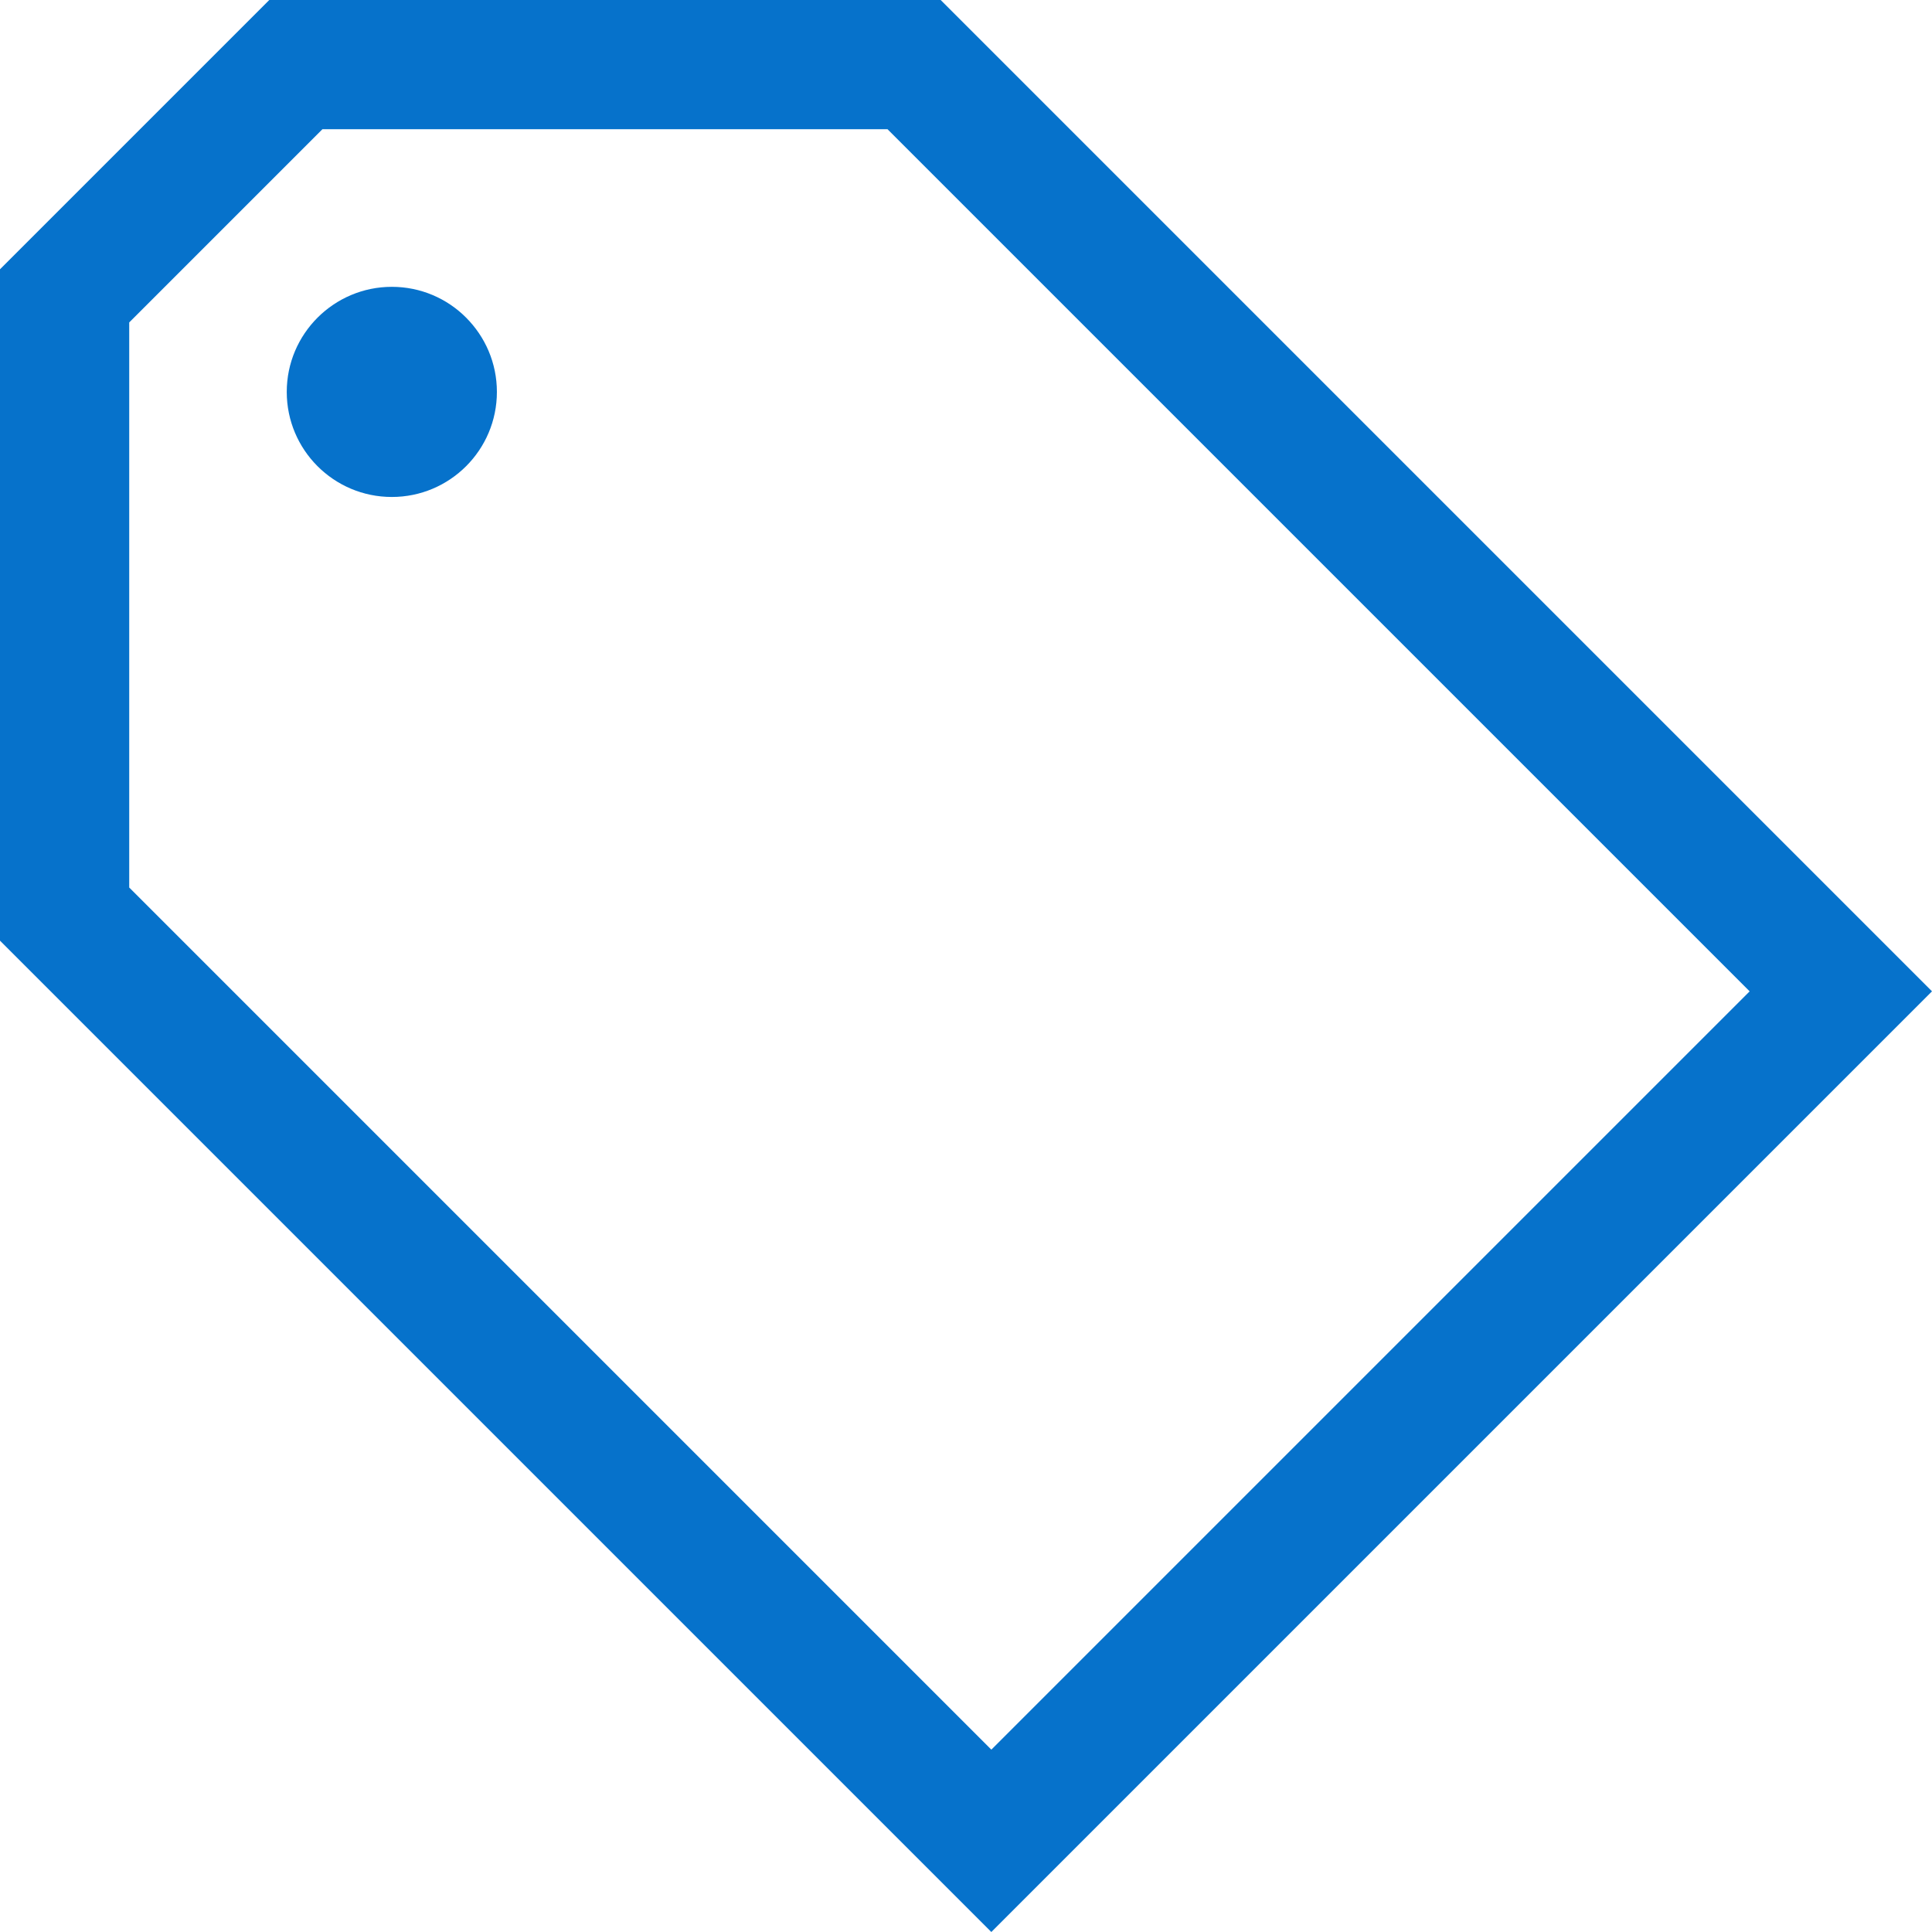 <svg width="26" height="26" viewBox="0 0 26 26" fill="none" xmlns="http://www.w3.org/2000/svg">
<path d="M12.659 0H3.624L0 3.624V12.659L13.341 26L26 13.341L12.659 0ZM1.739 11.944V4.339L4.339 1.739H11.944L23.546 13.341L13.341 23.546L1.739 11.944ZM4.274 4.274C4.018 4.53 3.859 4.883 3.859 5.274C3.859 6.055 4.492 6.688 5.273 6.688C6.054 6.688 6.687 6.055 6.687 5.274C6.687 4.883 6.528 4.53 6.272 4.274C6.017 4.018 5.663 3.86 5.273 3.86C4.883 3.86 4.53 4.019 4.274 4.274Z" fill="#0672CB"/>
</svg>
